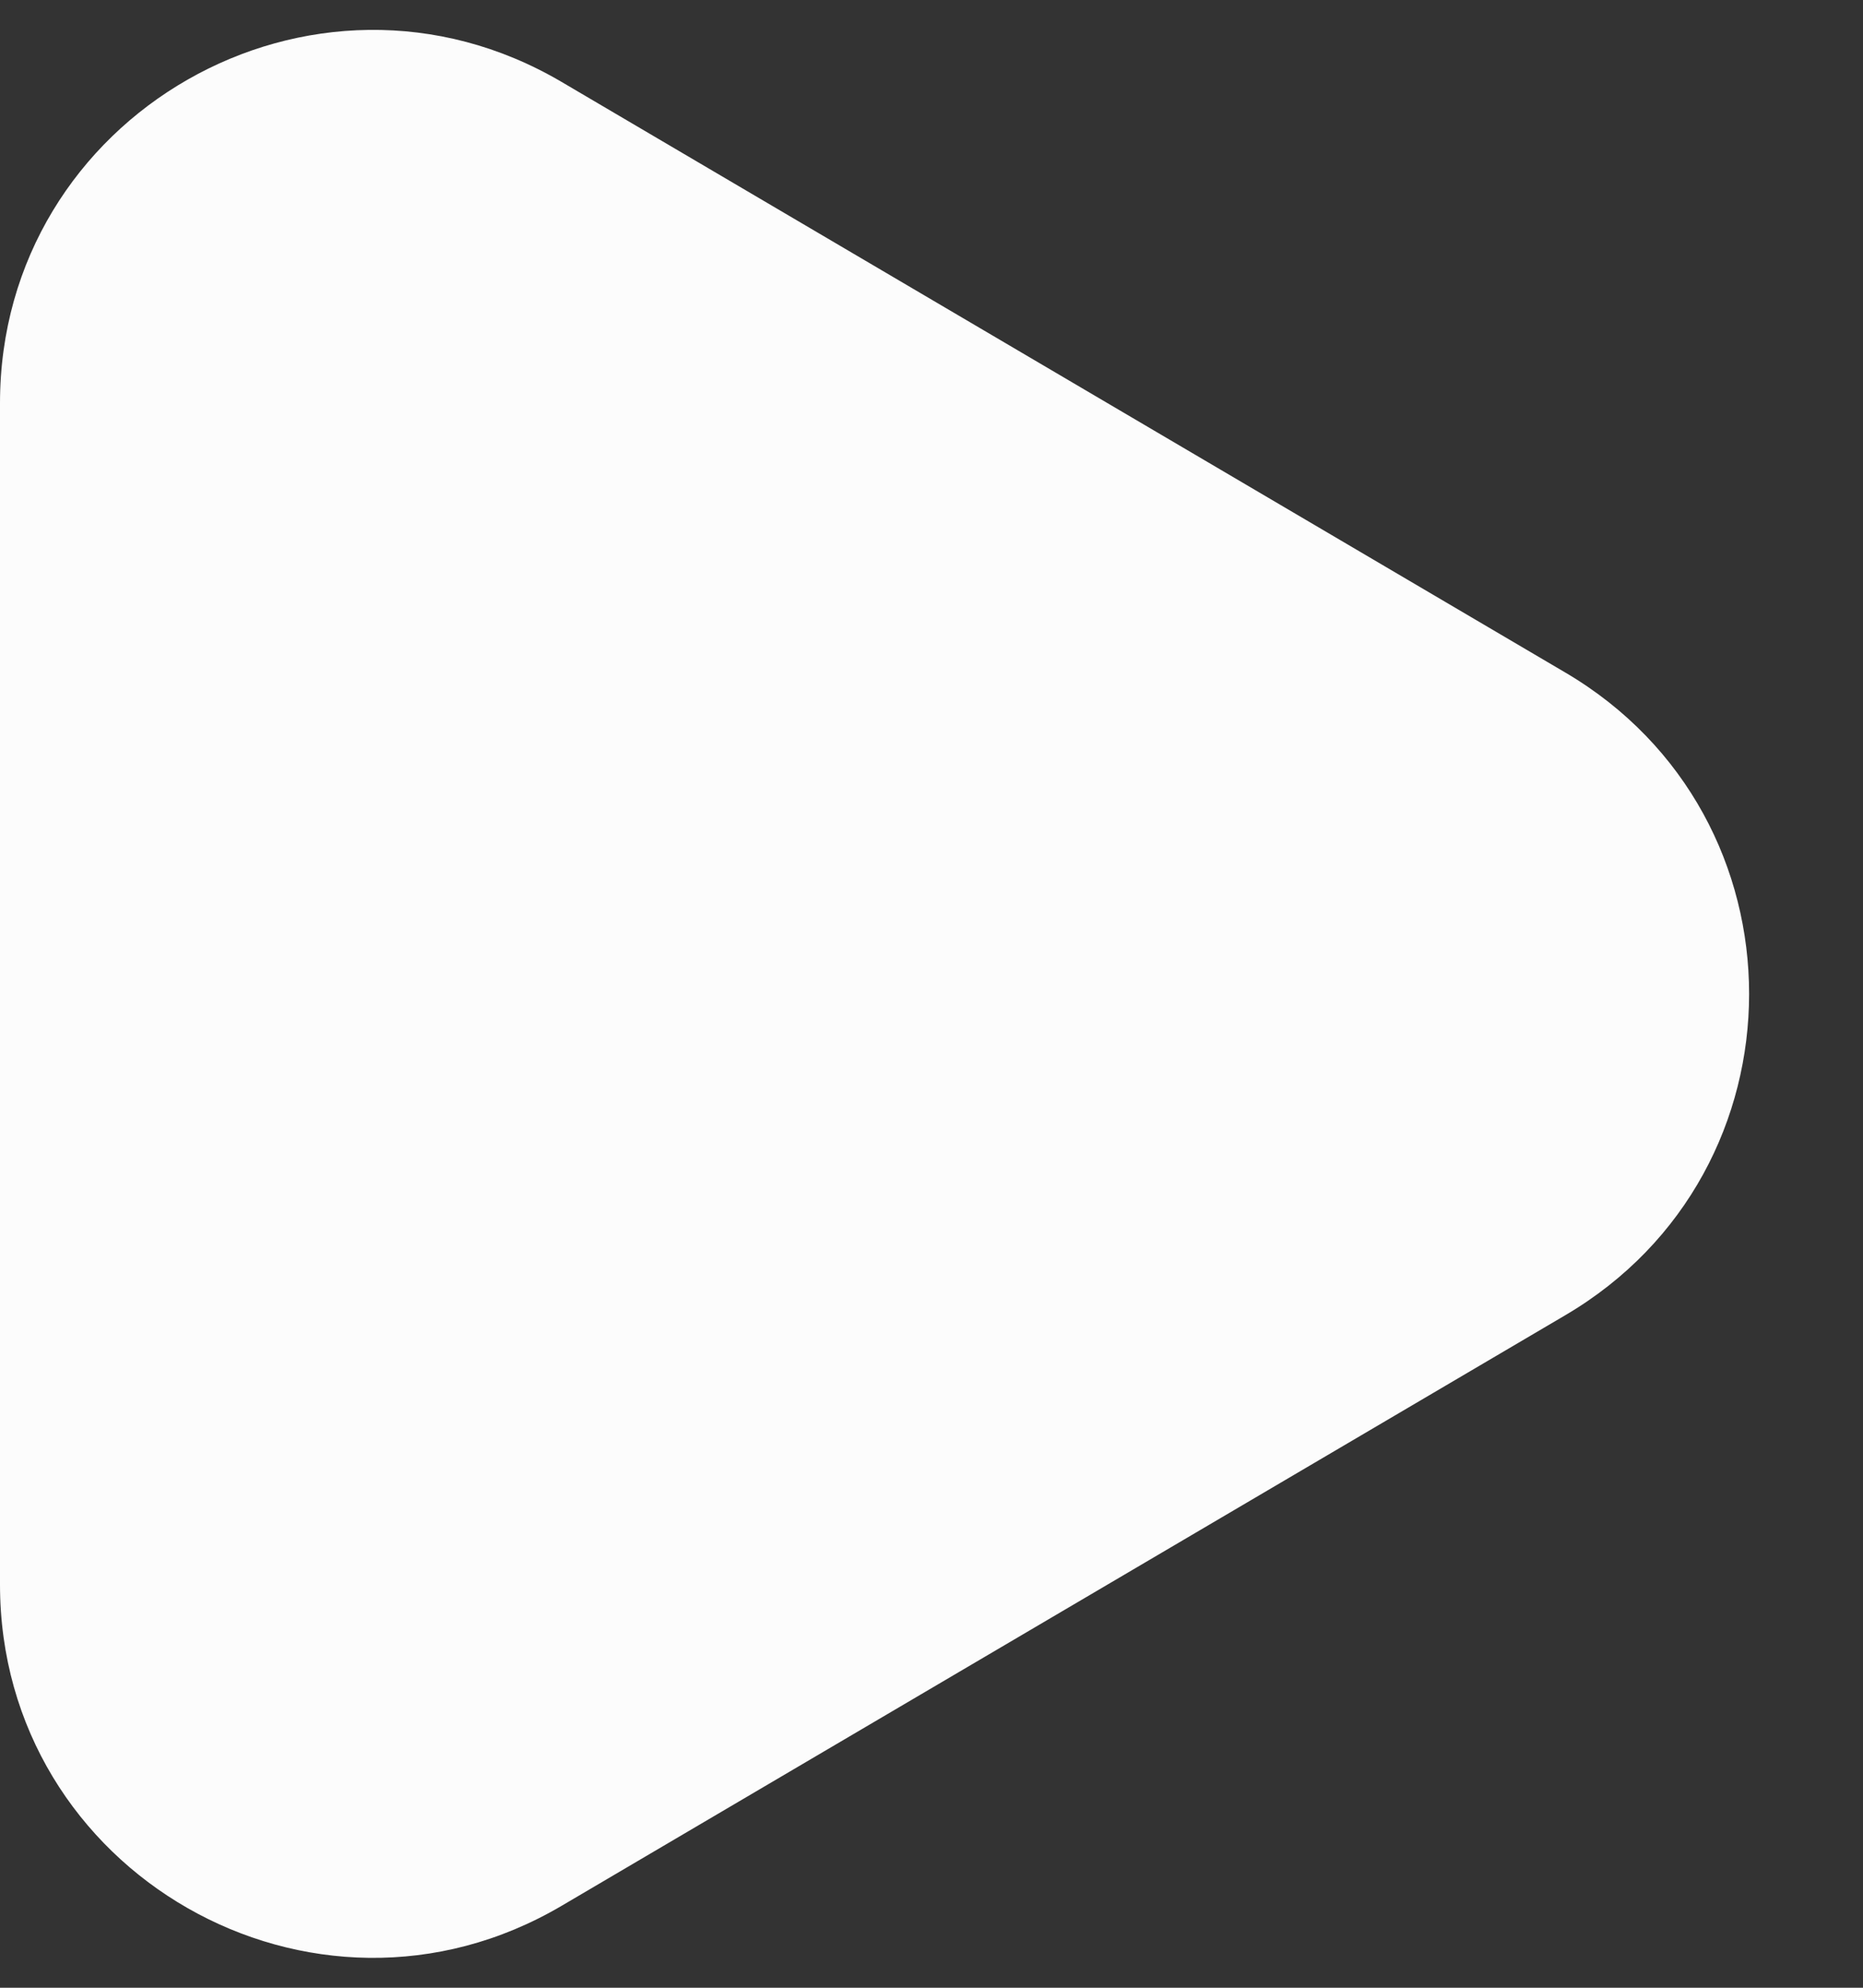 <svg width="15" height="16" viewBox="0 0 15 16" fill="none" xmlns="http://www.w3.org/2000/svg">
<rect x="0" y="0" width="15" height="16" fill="#333333" stroke="none"/>
<path d="M12.604 5.414C14.576 6.574 14.576 9.426 12.604 10.586L4.521 15.341C2.521 16.517 0 15.075 0 12.755V3.245C0 0.925 2.521 -0.517 4.521 0.659L12.604 5.414Z" fill="#FCFCFC"/>
</svg>

